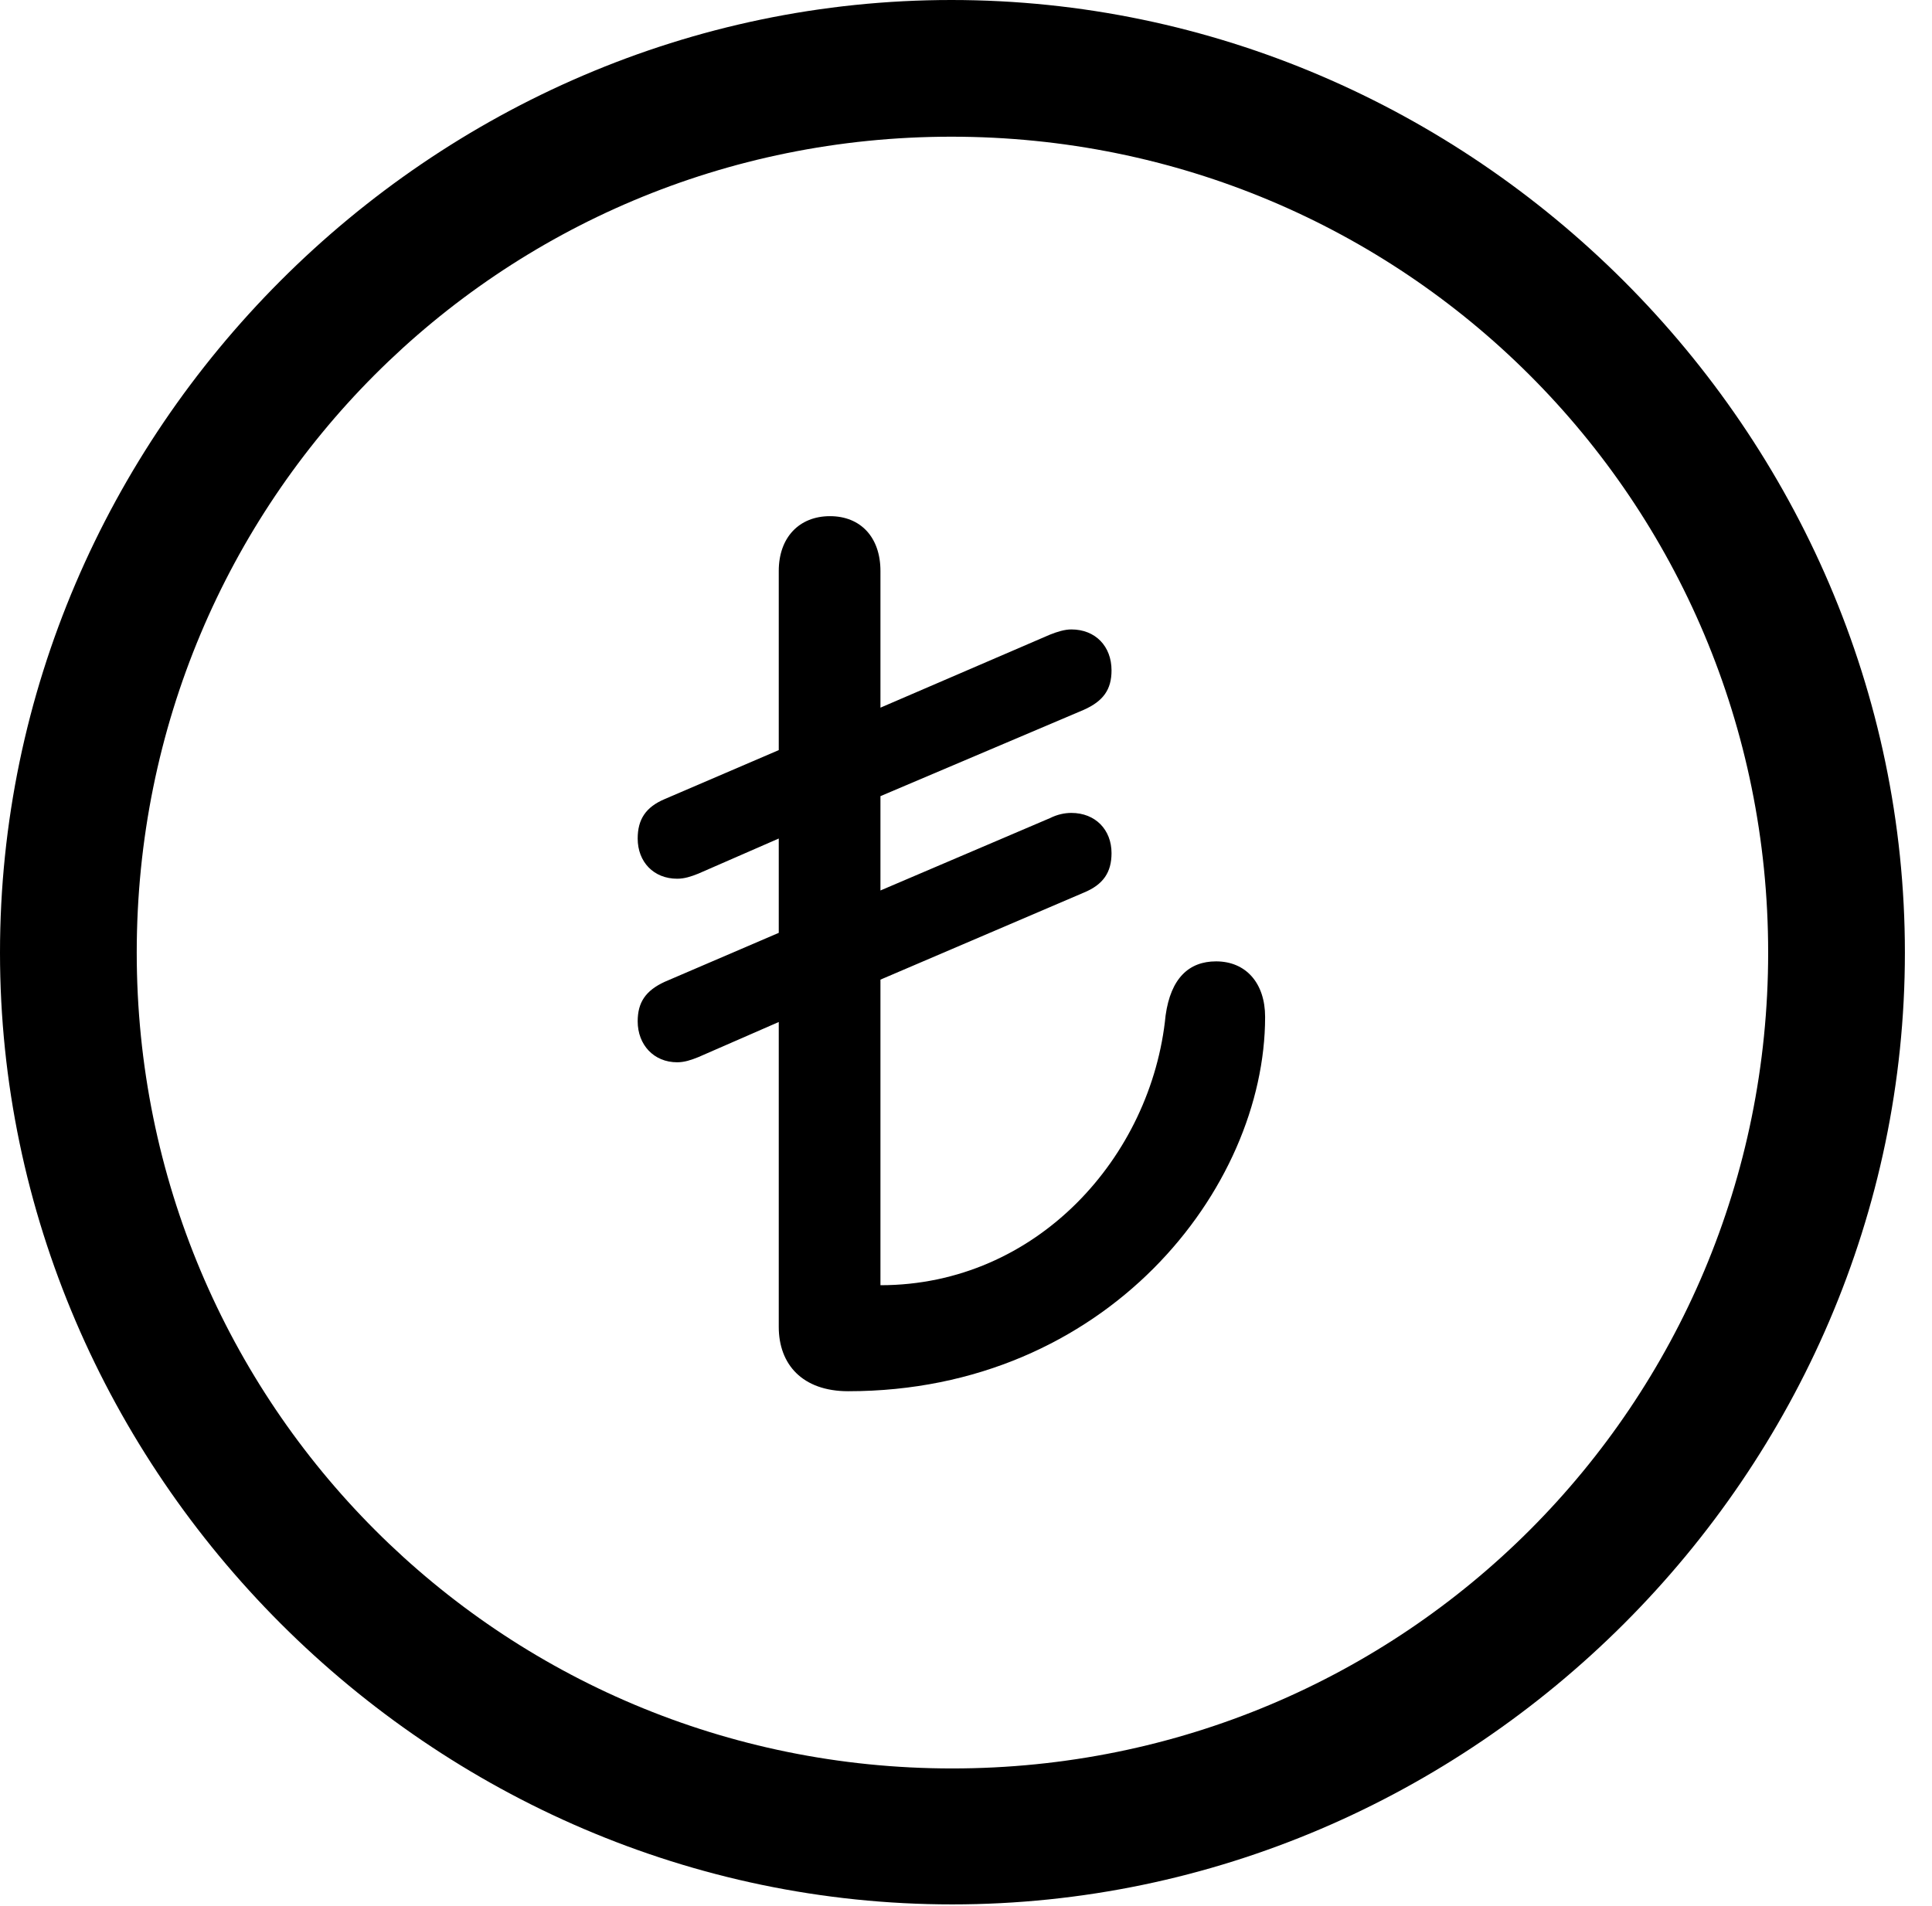 <svg version="1.1" xmlns="http://www.w3.org/2000/svg" xmlns:xlink="http://www.w3.org/1999/xlink" width="25.801" height="25.459" viewBox="0 0 25.801 25.459">
 <g>
  <rect height="25.459" opacity="0" width="25.801" x="0" y="0"/>
  <path d="M12.715 25.439C19.678 25.439 25.439 19.678 25.439 12.725C25.439 5.762 19.668 0 12.705 0C5.752 0 0 5.762 0 12.725C0 19.678 5.762 25.439 12.715 25.439ZM12.715 23.623C6.68 23.623 1.826 18.76 1.826 12.725C1.826 6.68 6.67 1.826 12.705 1.826C18.75 1.826 23.613 6.68 23.613 12.725C23.613 18.76 18.76 23.623 12.715 23.623Z" fill="currentColor"/>
  <path d="M11.328 18.584C14.775 18.584 16.895 15.879 16.895 13.584C16.895 13.135 16.641 12.842 16.24 12.842C15.879 12.842 15.635 13.066 15.566 13.565C15.381 15.449 13.848 17.168 11.758 17.168L11.758 13.086L14.473 11.924C14.736 11.816 14.844 11.65 14.844 11.396C14.844 11.084 14.629 10.859 14.307 10.859C14.219 10.859 14.121 10.879 14.023 10.928L11.758 11.895L11.758 10.635L14.473 9.482C14.736 9.365 14.844 9.209 14.844 8.955C14.844 8.633 14.629 8.408 14.307 8.408C14.219 8.408 14.121 8.438 14.023 8.477L11.758 9.453L11.758 7.627C11.758 7.178 11.494 6.895 11.084 6.895C10.674 6.895 10.4 7.178 10.4 7.627L10.4 10.02L8.877 10.674C8.623 10.781 8.516 10.947 8.516 11.201C8.516 11.514 8.73 11.738 9.043 11.738C9.141 11.738 9.229 11.709 9.326 11.67L10.4 11.201L10.4 12.461L8.877 13.115C8.623 13.232 8.516 13.389 8.516 13.643C8.516 13.955 8.73 14.19 9.043 14.19C9.141 14.19 9.229 14.16 9.326 14.121L10.4 13.652L10.4 17.725C10.4 18.223 10.713 18.584 11.328 18.584Z" fill="currentColor"/>
 </g>
</svg>
